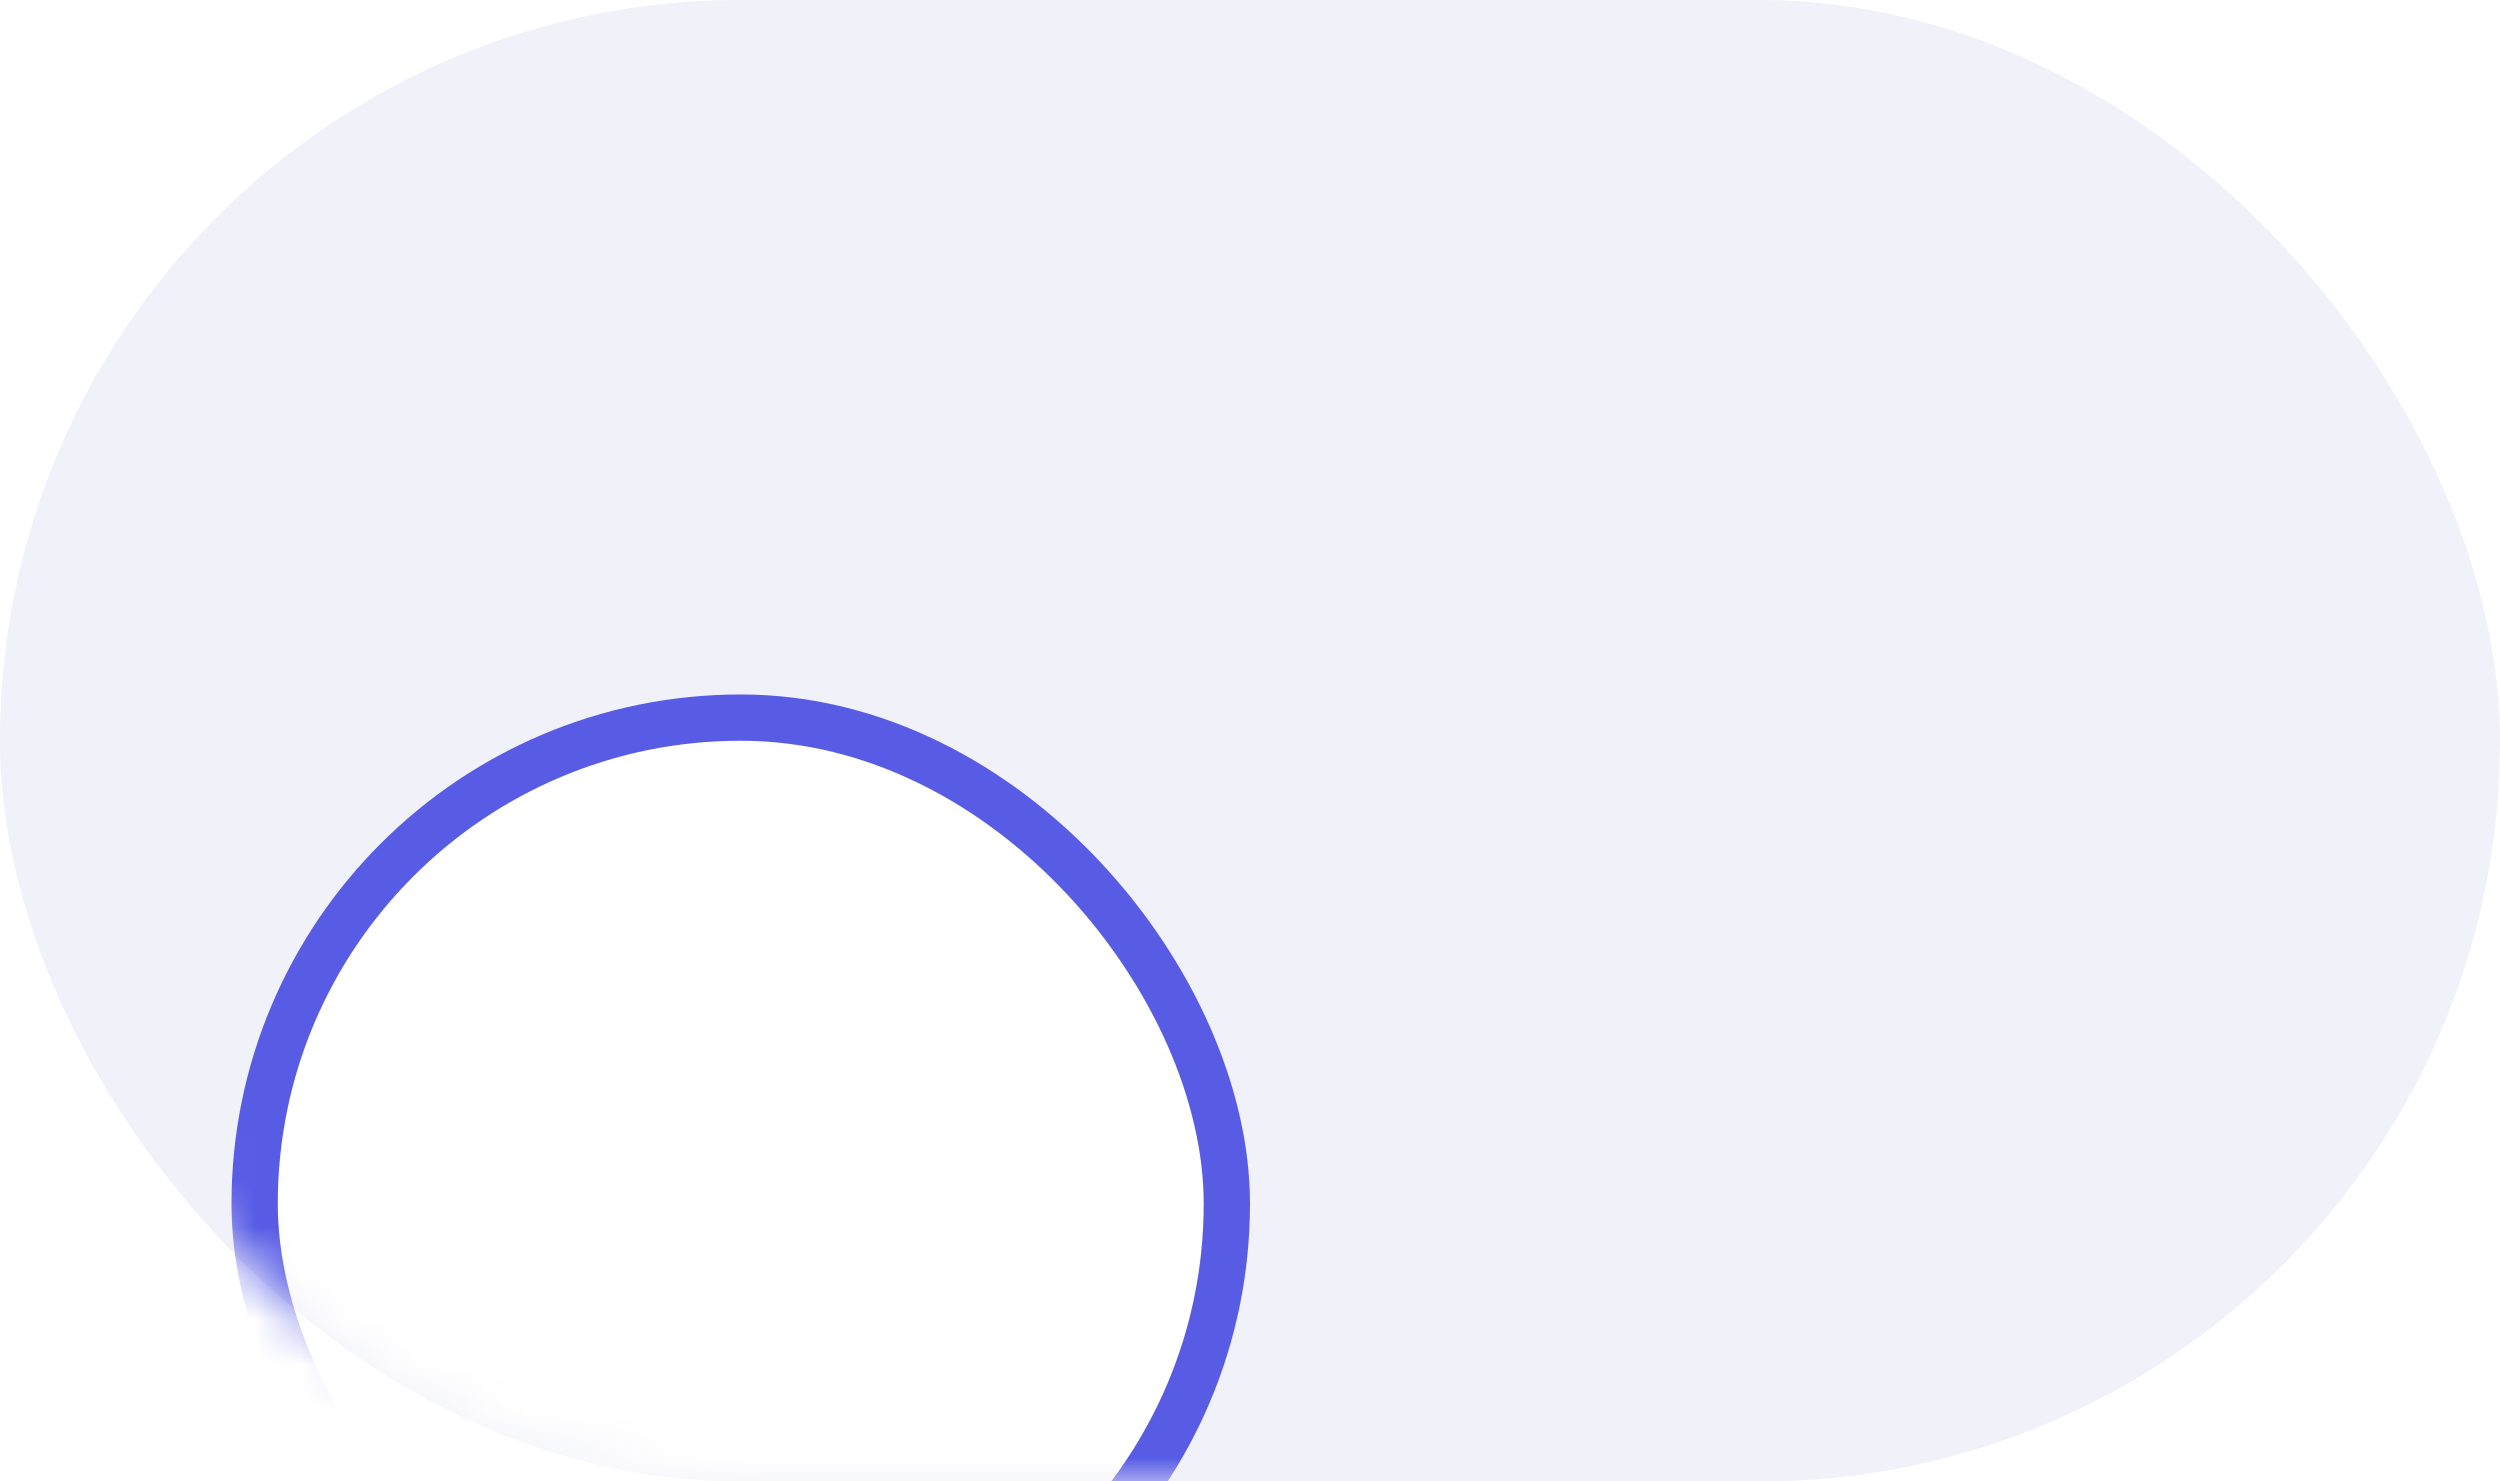 <svg width="54" height="32" viewBox="0 0 54 32" fill="none" xmlns="http://www.w3.org/2000/svg">
<g id="Switch">
<g clip-path="url(#clip0_31_1465)">
<g id="State=Disabled" clip-path="url(#clip1_31_1465)">
<rect id="Rectangle 1398" width="54" height="32" rx="16" fill="#F0F1F9"/>
<g id="Mask group">
<mask id="mask0_31_1465" style="mask-type:alpha" maskUnits="userSpaceOnUse" x="0" y="0" width="54" height="32">
<rect id="Rectangle 1398_2" width="54" height="32" rx="16" fill="#F0F1F9"/>
</mask>
<g mask="url(#mask0_31_1465)">
<g id="Rectangle 1399" filter="url(#filter0_d_31_1465)">
<rect x="5" y="5" width="22" height="22" rx="11" fill="white"/>
<rect x="5.5" y="5.5" width="21" height="21" rx="10.5" stroke="#585CE5"/>
</g>
</g>
</g>
</g>
</g>
</g>
<defs>
<filter id="filter0_d_31_1465" x="-25" y="-15" width="82" height="82" filterUnits="userSpaceOnUse" color-interpolation-filters="sRGB">
<feFlood flood-opacity="0" result="BackgroundImageFix"/>
<feColorMatrix in="SourceAlpha" type="matrix" values="0 0 0 0 0 0 0 0 0 0 0 0 0 0 0 0 0 0 127 0" result="hardAlpha"/>
<feOffset dy="10"/>
<feGaussianBlur stdDeviation="15"/>
<feColorMatrix type="matrix" values="0 0 0 0 0.592 0 0 0 0 0.604 0 0 0 0 0.667 0 0 0 1 0"/>
<feBlend mode="normal" in2="BackgroundImageFix" result="effect1_dropShadow_31_1465"/>
<feBlend mode="normal" in="SourceGraphic" in2="effect1_dropShadow_31_1465" result="shape"/>
</filter>
<clipPath id="clip0_31_1465">
<rect width="54" height="32" rx="5" fill="white"/>
</clipPath>
<clipPath id="clip1_31_1465">
<rect width="54" height="32" fill="white"/>
</clipPath>
</defs>
</svg>
